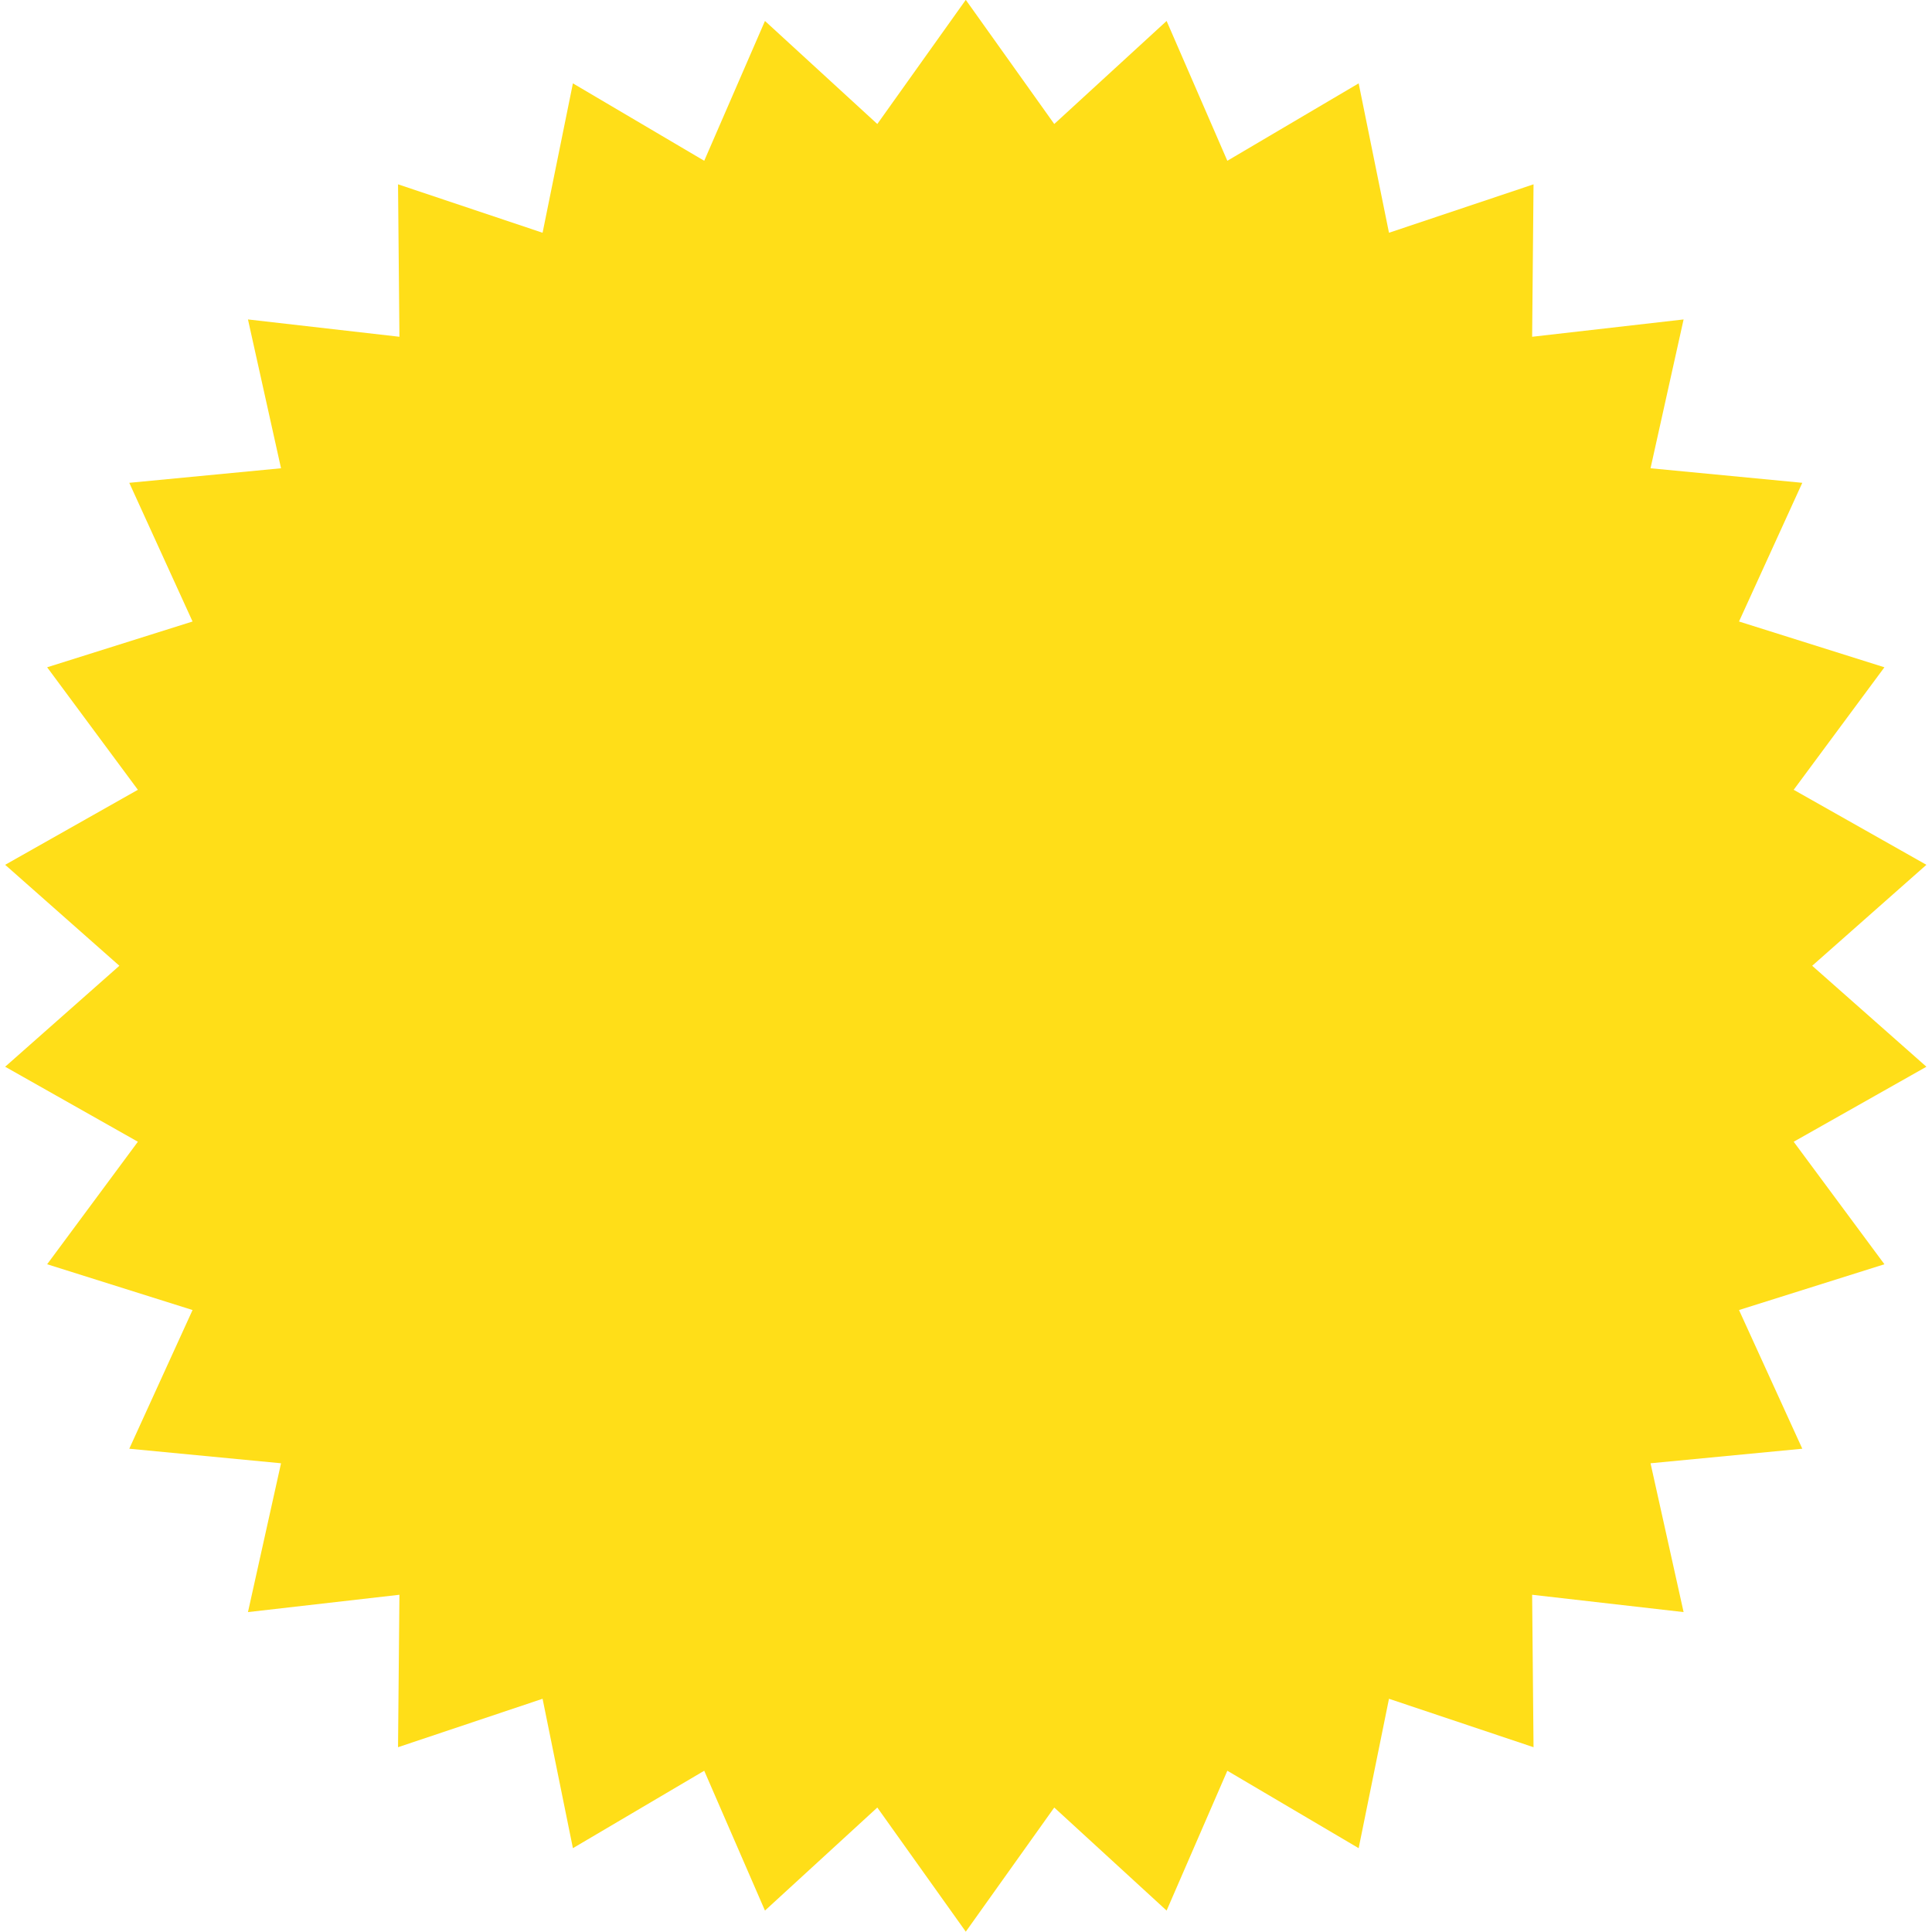 <?xml version="1.0" encoding="UTF-8" standalone="no"?>
<!DOCTYPE svg PUBLIC "-//W3C//DTD SVG 1.1//EN" "http://www.w3.org/Graphics/SVG/1.1/DTD/svg11.dtd">
<svg width="100%" height="100%" viewBox="0 0 1080 1080" version="1.1"
    xmlns="http://www.w3.org/2000/svg" xmlns:xlink="http://www.w3.org/1999/xlink"
    xml:space="preserve" xmlns:serif="http://www.serif.com/"
    style="fill-rule:evenodd;clip-rule:evenodd;stroke-linejoin:round;stroke-miterlimit:2;">
    <g transform="matrix(2.377,0,0,2.377,-836.218,-939.504)">
        <path
            d="M578.922,395.213L599.728,424.41L626.15,400.177L640.432,433.061L671.315,414.852L678.447,449.987L712.441,438.596L712.113,474.446L747.732,470.372L739.957,505.371L775.645,508.792L760.764,541.409L794.961,552.175L773.623,580.985L804.834,598.626L777.973,622.37L804.834,646.115L773.623,663.755L794.961,692.566L760.764,703.332L775.645,735.949L739.957,739.37L747.732,774.368L712.113,770.294L712.441,806.144L678.447,794.754L671.315,829.889L640.432,811.679L626.15,844.563L599.728,820.331L578.922,849.527L558.115,820.331L531.693,844.563L517.411,811.679L486.528,829.889L479.396,794.754L445.402,806.144L445.73,770.294L410.111,774.368L417.886,739.37L382.198,735.949L397.079,703.332L362.882,692.566L384.22,663.755L353.009,646.115L379.87,622.37L353.009,598.626L384.22,580.985L362.882,552.175L397.079,541.409L382.198,508.792L417.886,505.371L410.111,470.372L445.73,474.446L445.402,438.596L479.396,449.987L486.528,414.852L517.411,433.061L531.693,400.177L558.115,424.41L578.922,395.213Z"
            style="fill:rgb(255,222,24);"/>
    </g>
</svg>